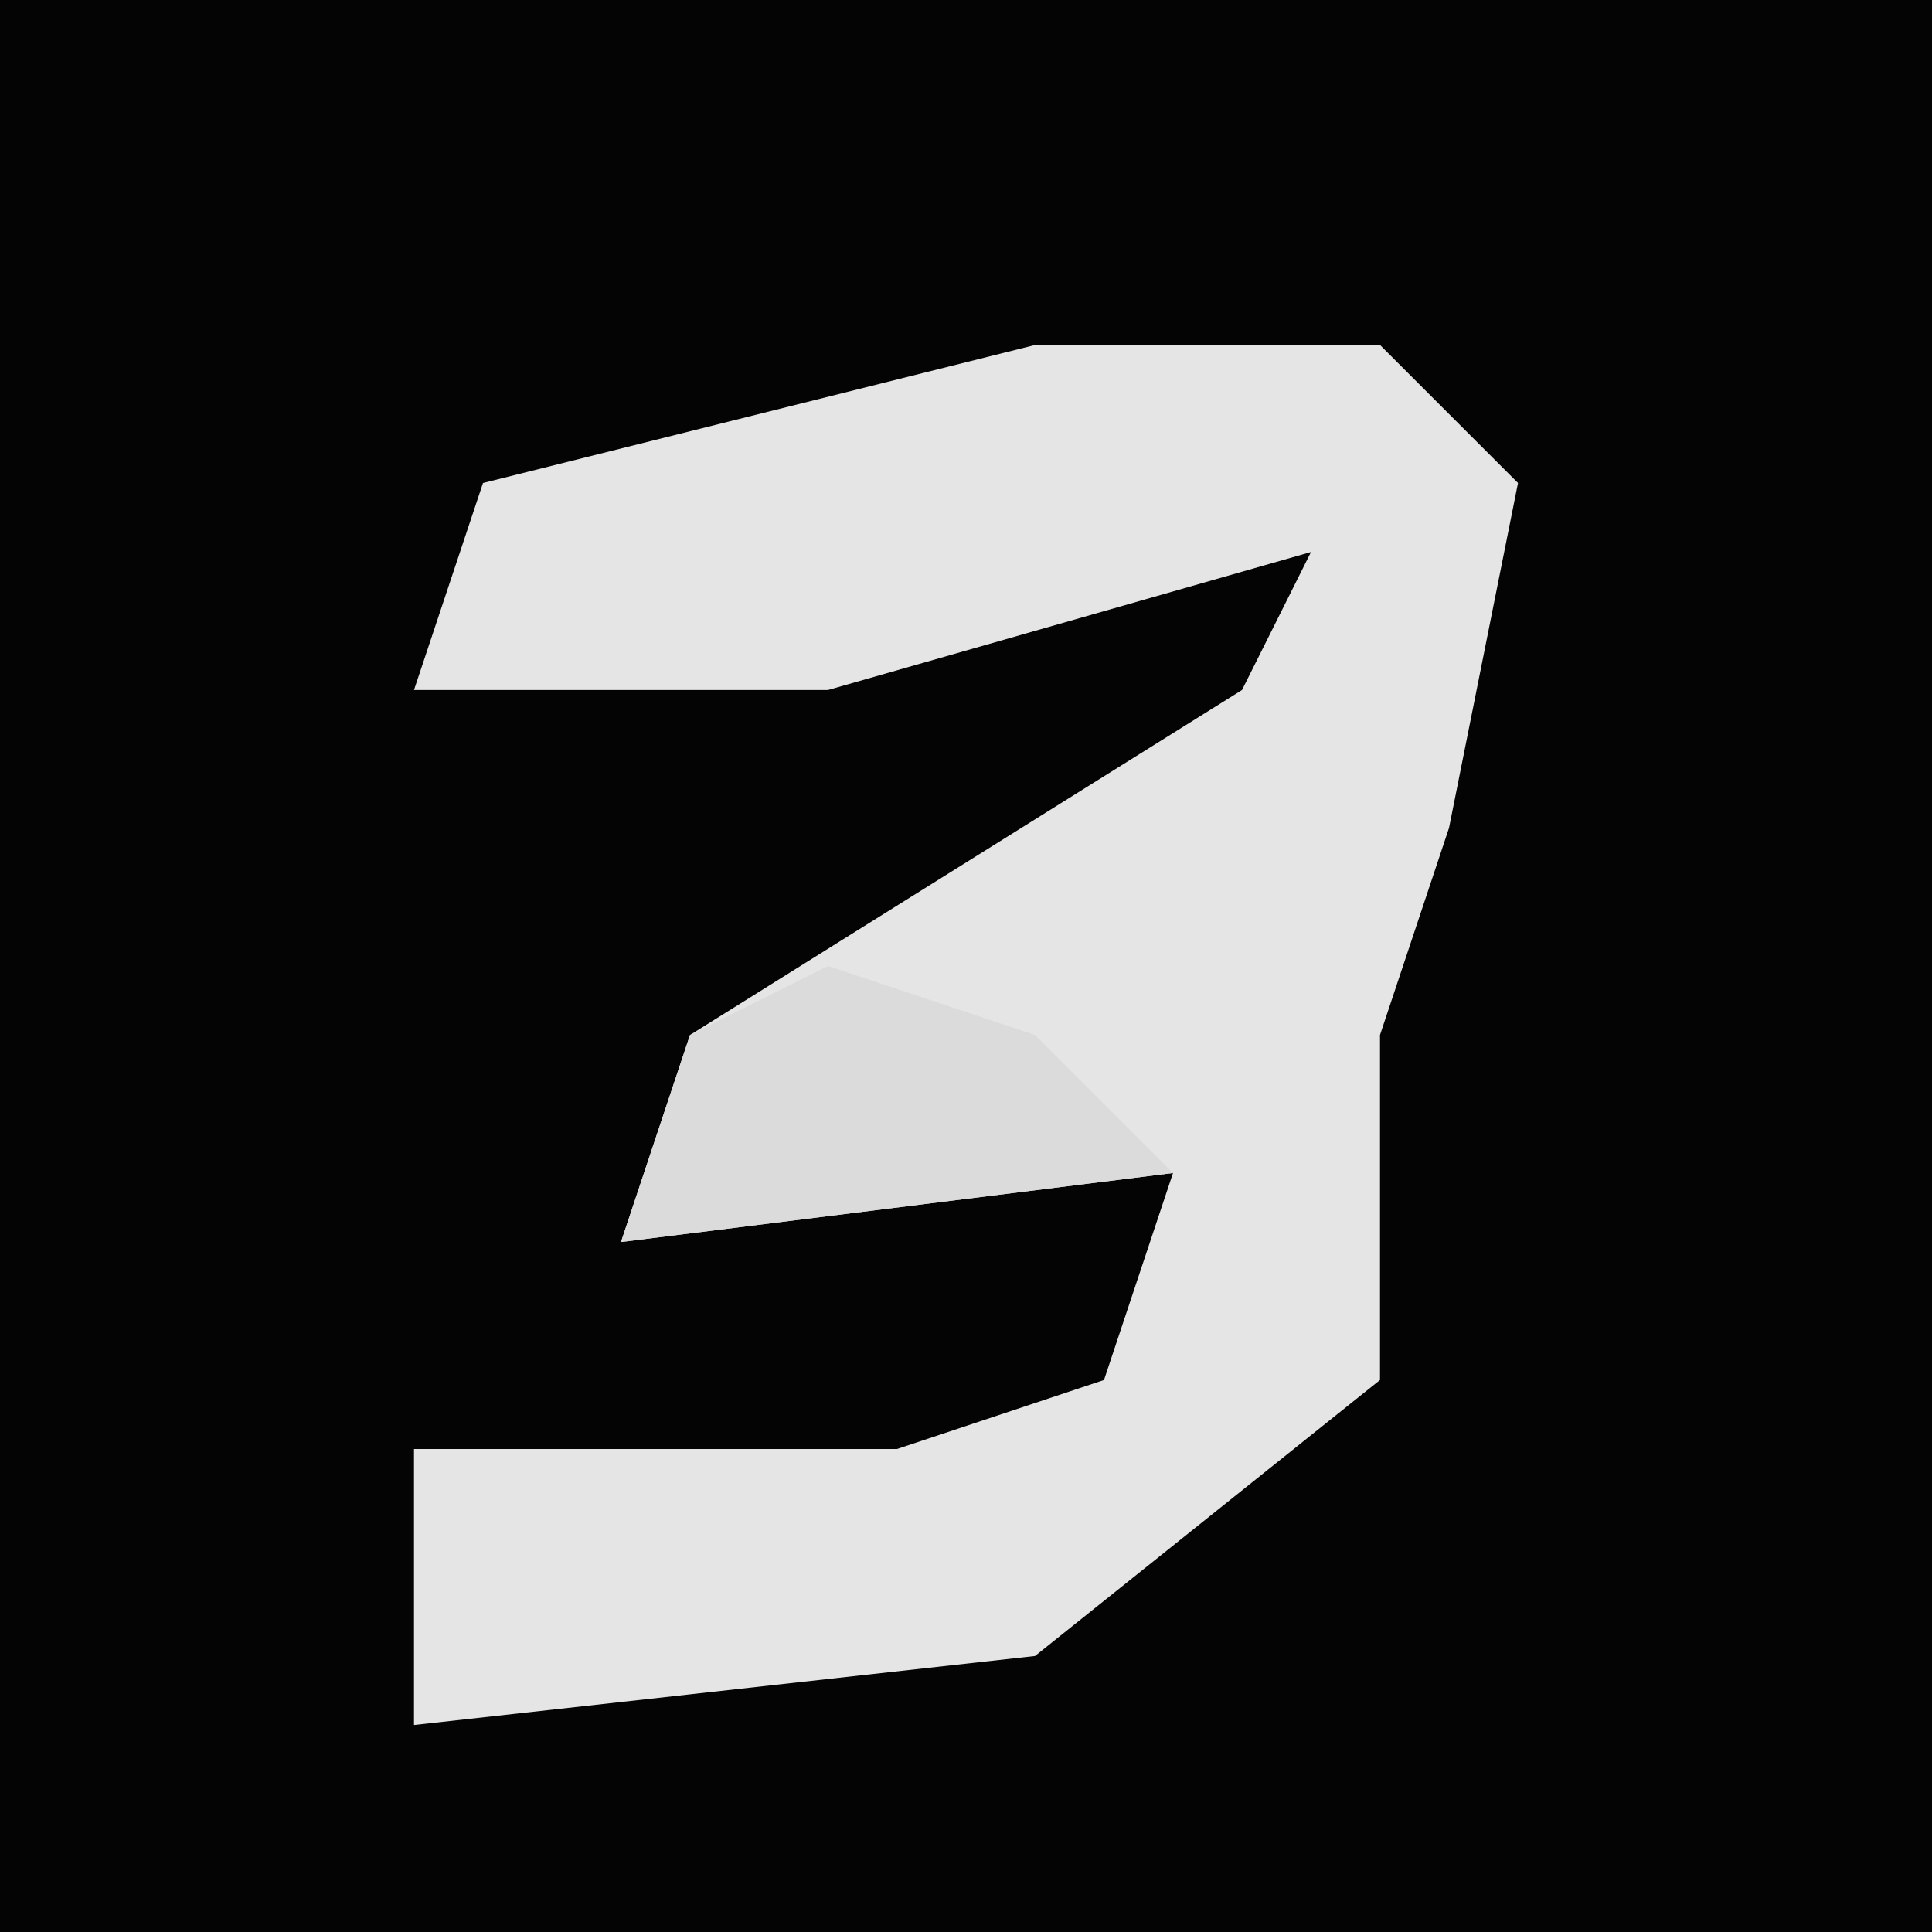 <?xml version="1.0" encoding="UTF-8"?>
<svg version="1.1" xmlns="http://www.w3.org/2000/svg" width="28" height="28">
<path d="M0,0 L28,0 L28,28 L0,28 Z " fill="#040404" transform="translate(0,0)"/>
<path d="M0,0 L5,0 L7,2 L6,7 L5,10 L5,15 L0,19 L-9,20 L-9,16 L-2,16 L1,15 L2,12 L-6,13 L-5,10 L3,5 L4,3 L-3,5 L-9,5 L-8,2 Z " fill="#E5E5E5" transform="translate(15,5)"/>
<path d="M0,0 L3,1 L5,3 L-3,4 L-2,1 Z " fill="#DBDBDB" transform="translate(12,14)"/>
</svg>
